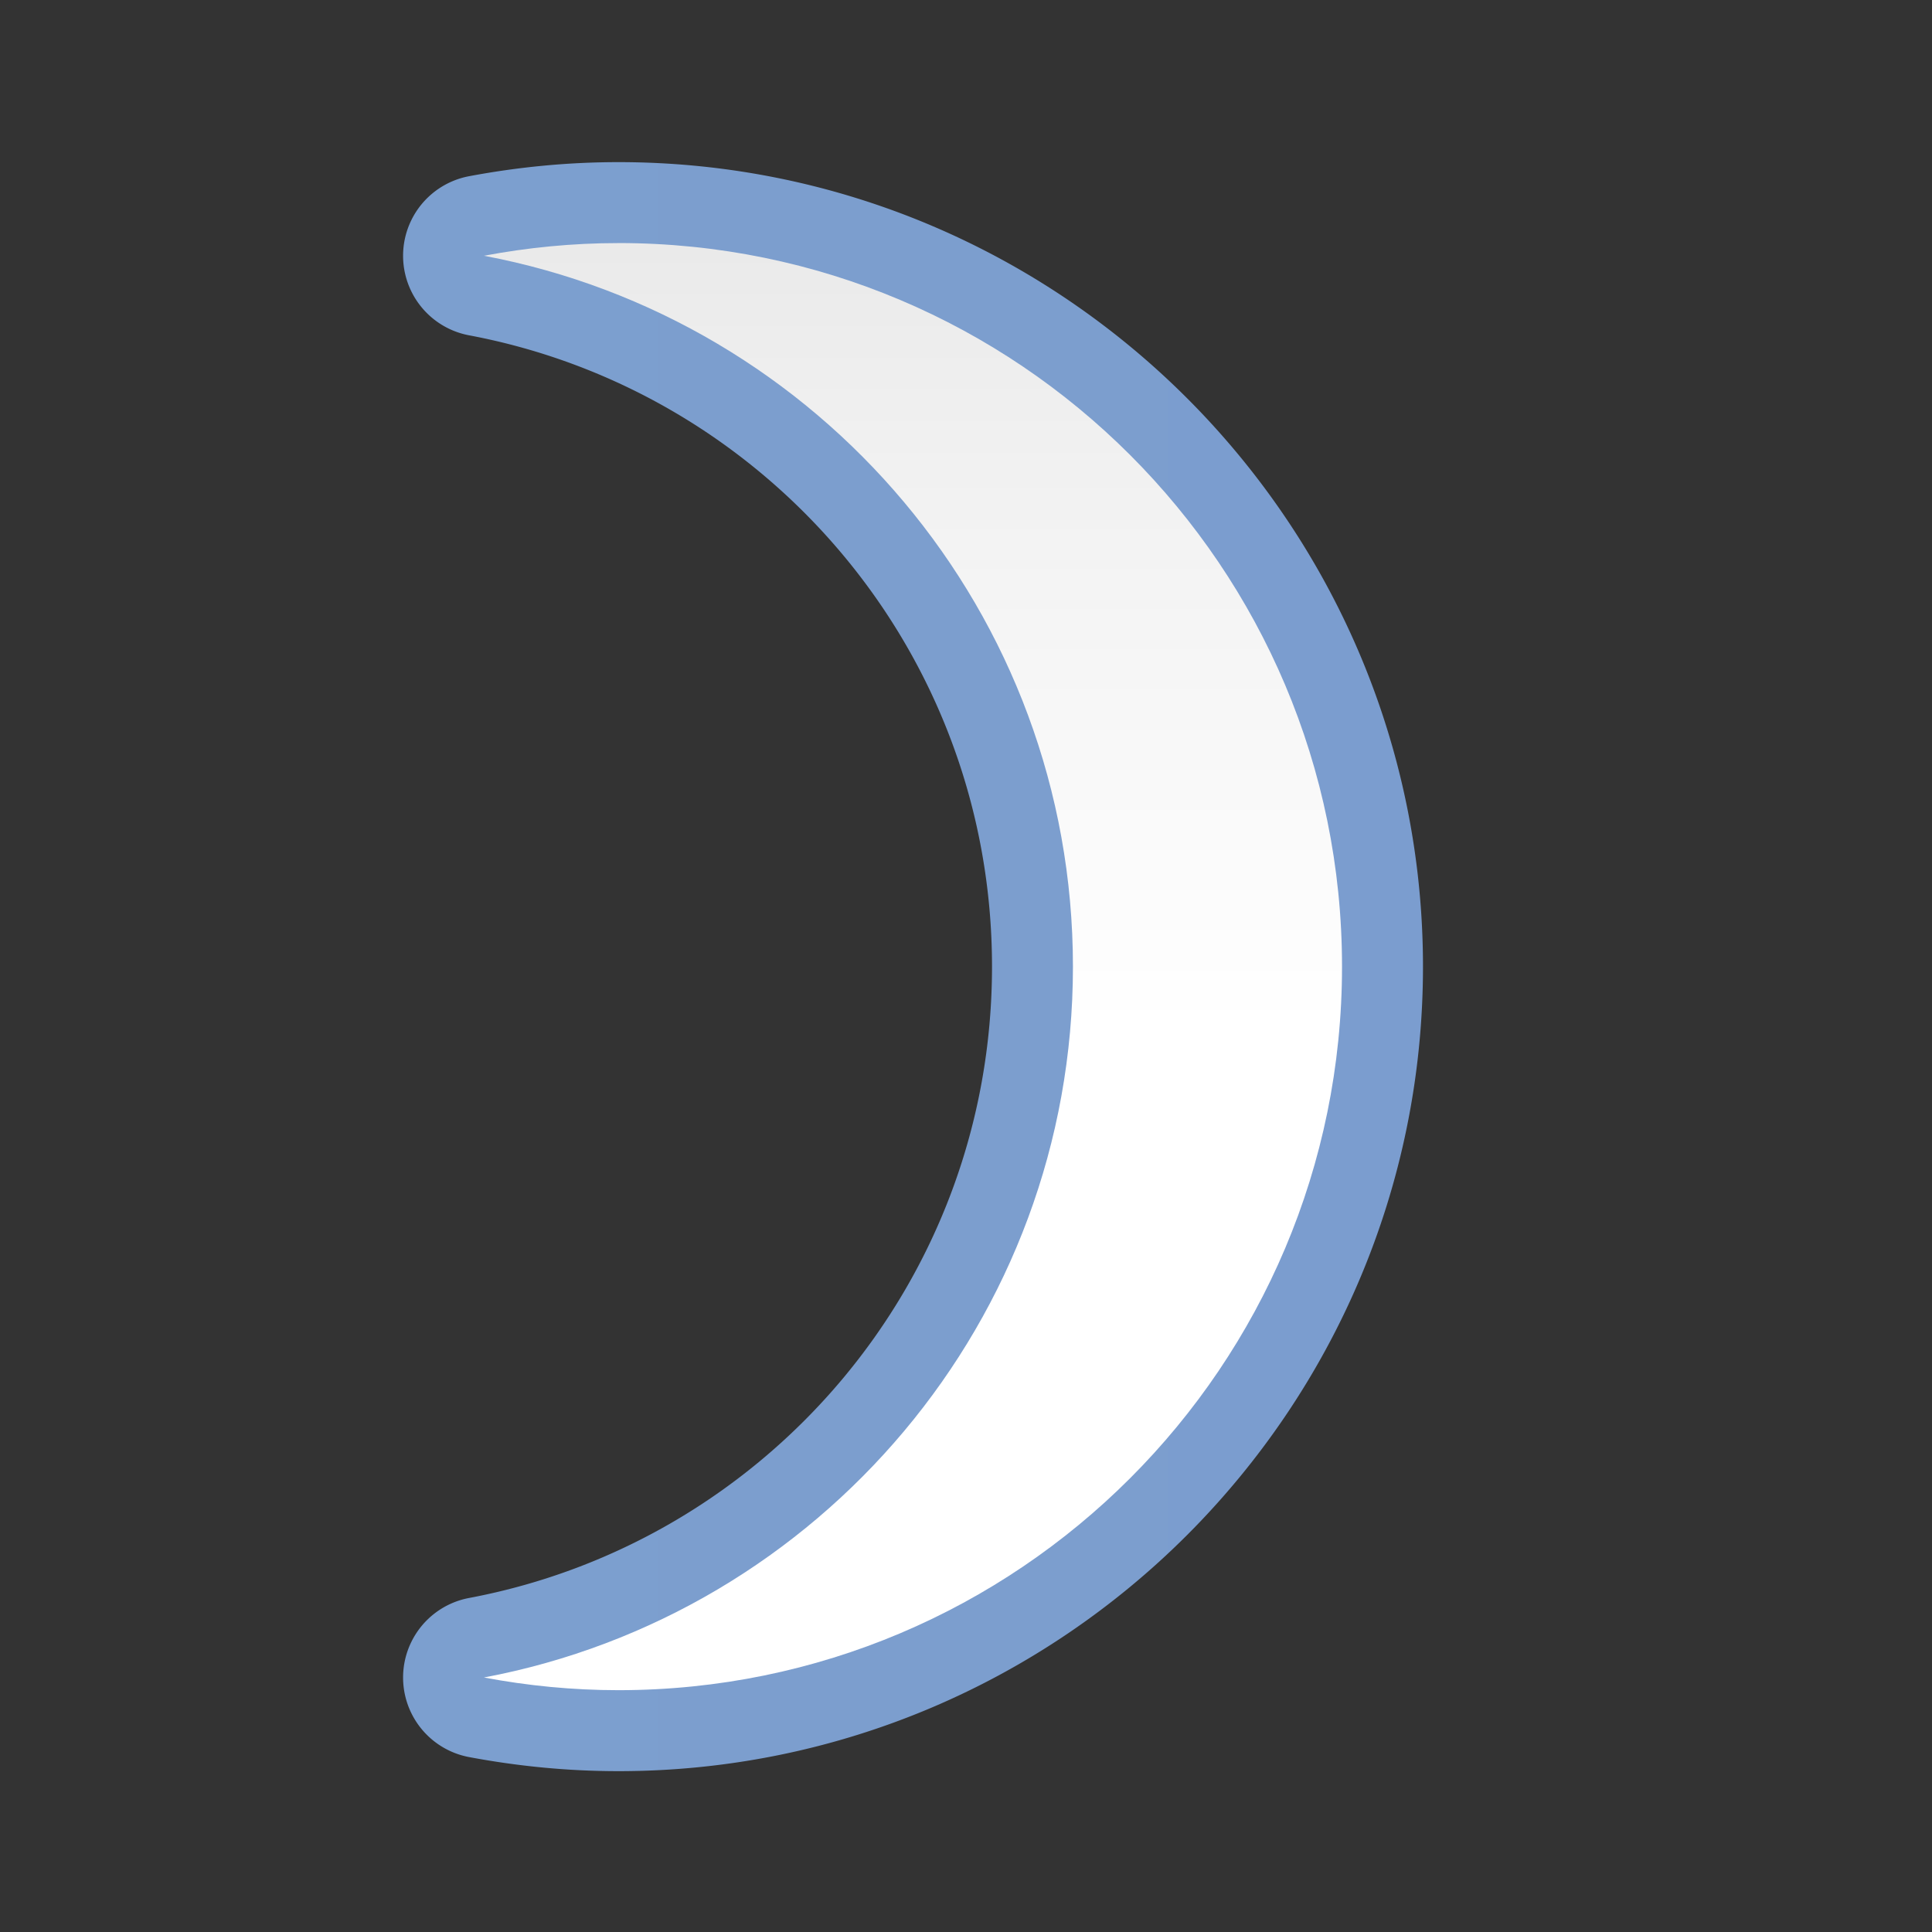 <svg height="24" viewBox="0 0 24 24" width="24" xmlns="http://www.w3.org/2000/svg" xmlns:xlink="http://www.w3.org/1999/xlink"><rect x="0" y="0" width="24" height="24" fill="#333333" stroke="none"/><linearGradient id="a" gradientUnits="userSpaceOnUse" x1="23.299" x2="96.957" y1="64" y2="64"><stop offset="0" stop-color="#7c9fcf"/><stop offset=".5" stop-color="#7c9ece"/><stop offset="1" stop-color="#7b9dcf"/></linearGradient><linearGradient id="b" gradientUnits="userSpaceOnUse" x1="69.817" x2="69.817" y1="128" y2=".002"><stop offset="0" stop-color="#fff"/><stop offset=".464" stop-color="#fff"/><stop offset=".781" stop-color="#f1f1f1"/><stop offset=".906" stop-color="#eaeaea"/><stop offset="1" stop-color="#dfdfdf"/></linearGradient><g transform="matrix(.172 0 0 .172 1 1)"><path d="m38.854 5.896c-3.701 0-7.31.362-10.797 1.018a5.846 5.846 0 0 0 0 11.488c21.496 4.044 37.775 22.855 37.775 45.598-0 22.742-16.279 41.553-37.775 45.598a5.846 5.846 0 0 0 0 11.488c3.487.656 7.095 1.018 10.797 1.018 32.02-0 58.103-26.083 58.104-58.104-0-32.02-26.083-58.103-58.104-58.104z" fill="url(#a)"/><path d="m38.853 11.742c-3.322 0-6.567.323-9.717.916 24.215 4.556 42.541 25.803 42.541 51.341-0 25.539-18.326 46.786-42.541 51.341 3.15.593 6.395.916 9.717.916 28.861-0 52.258-23.397 52.258-52.258-0-28.861-23.397-52.258-52.258-52.258z" fill="url(#b)"/></g></svg>
